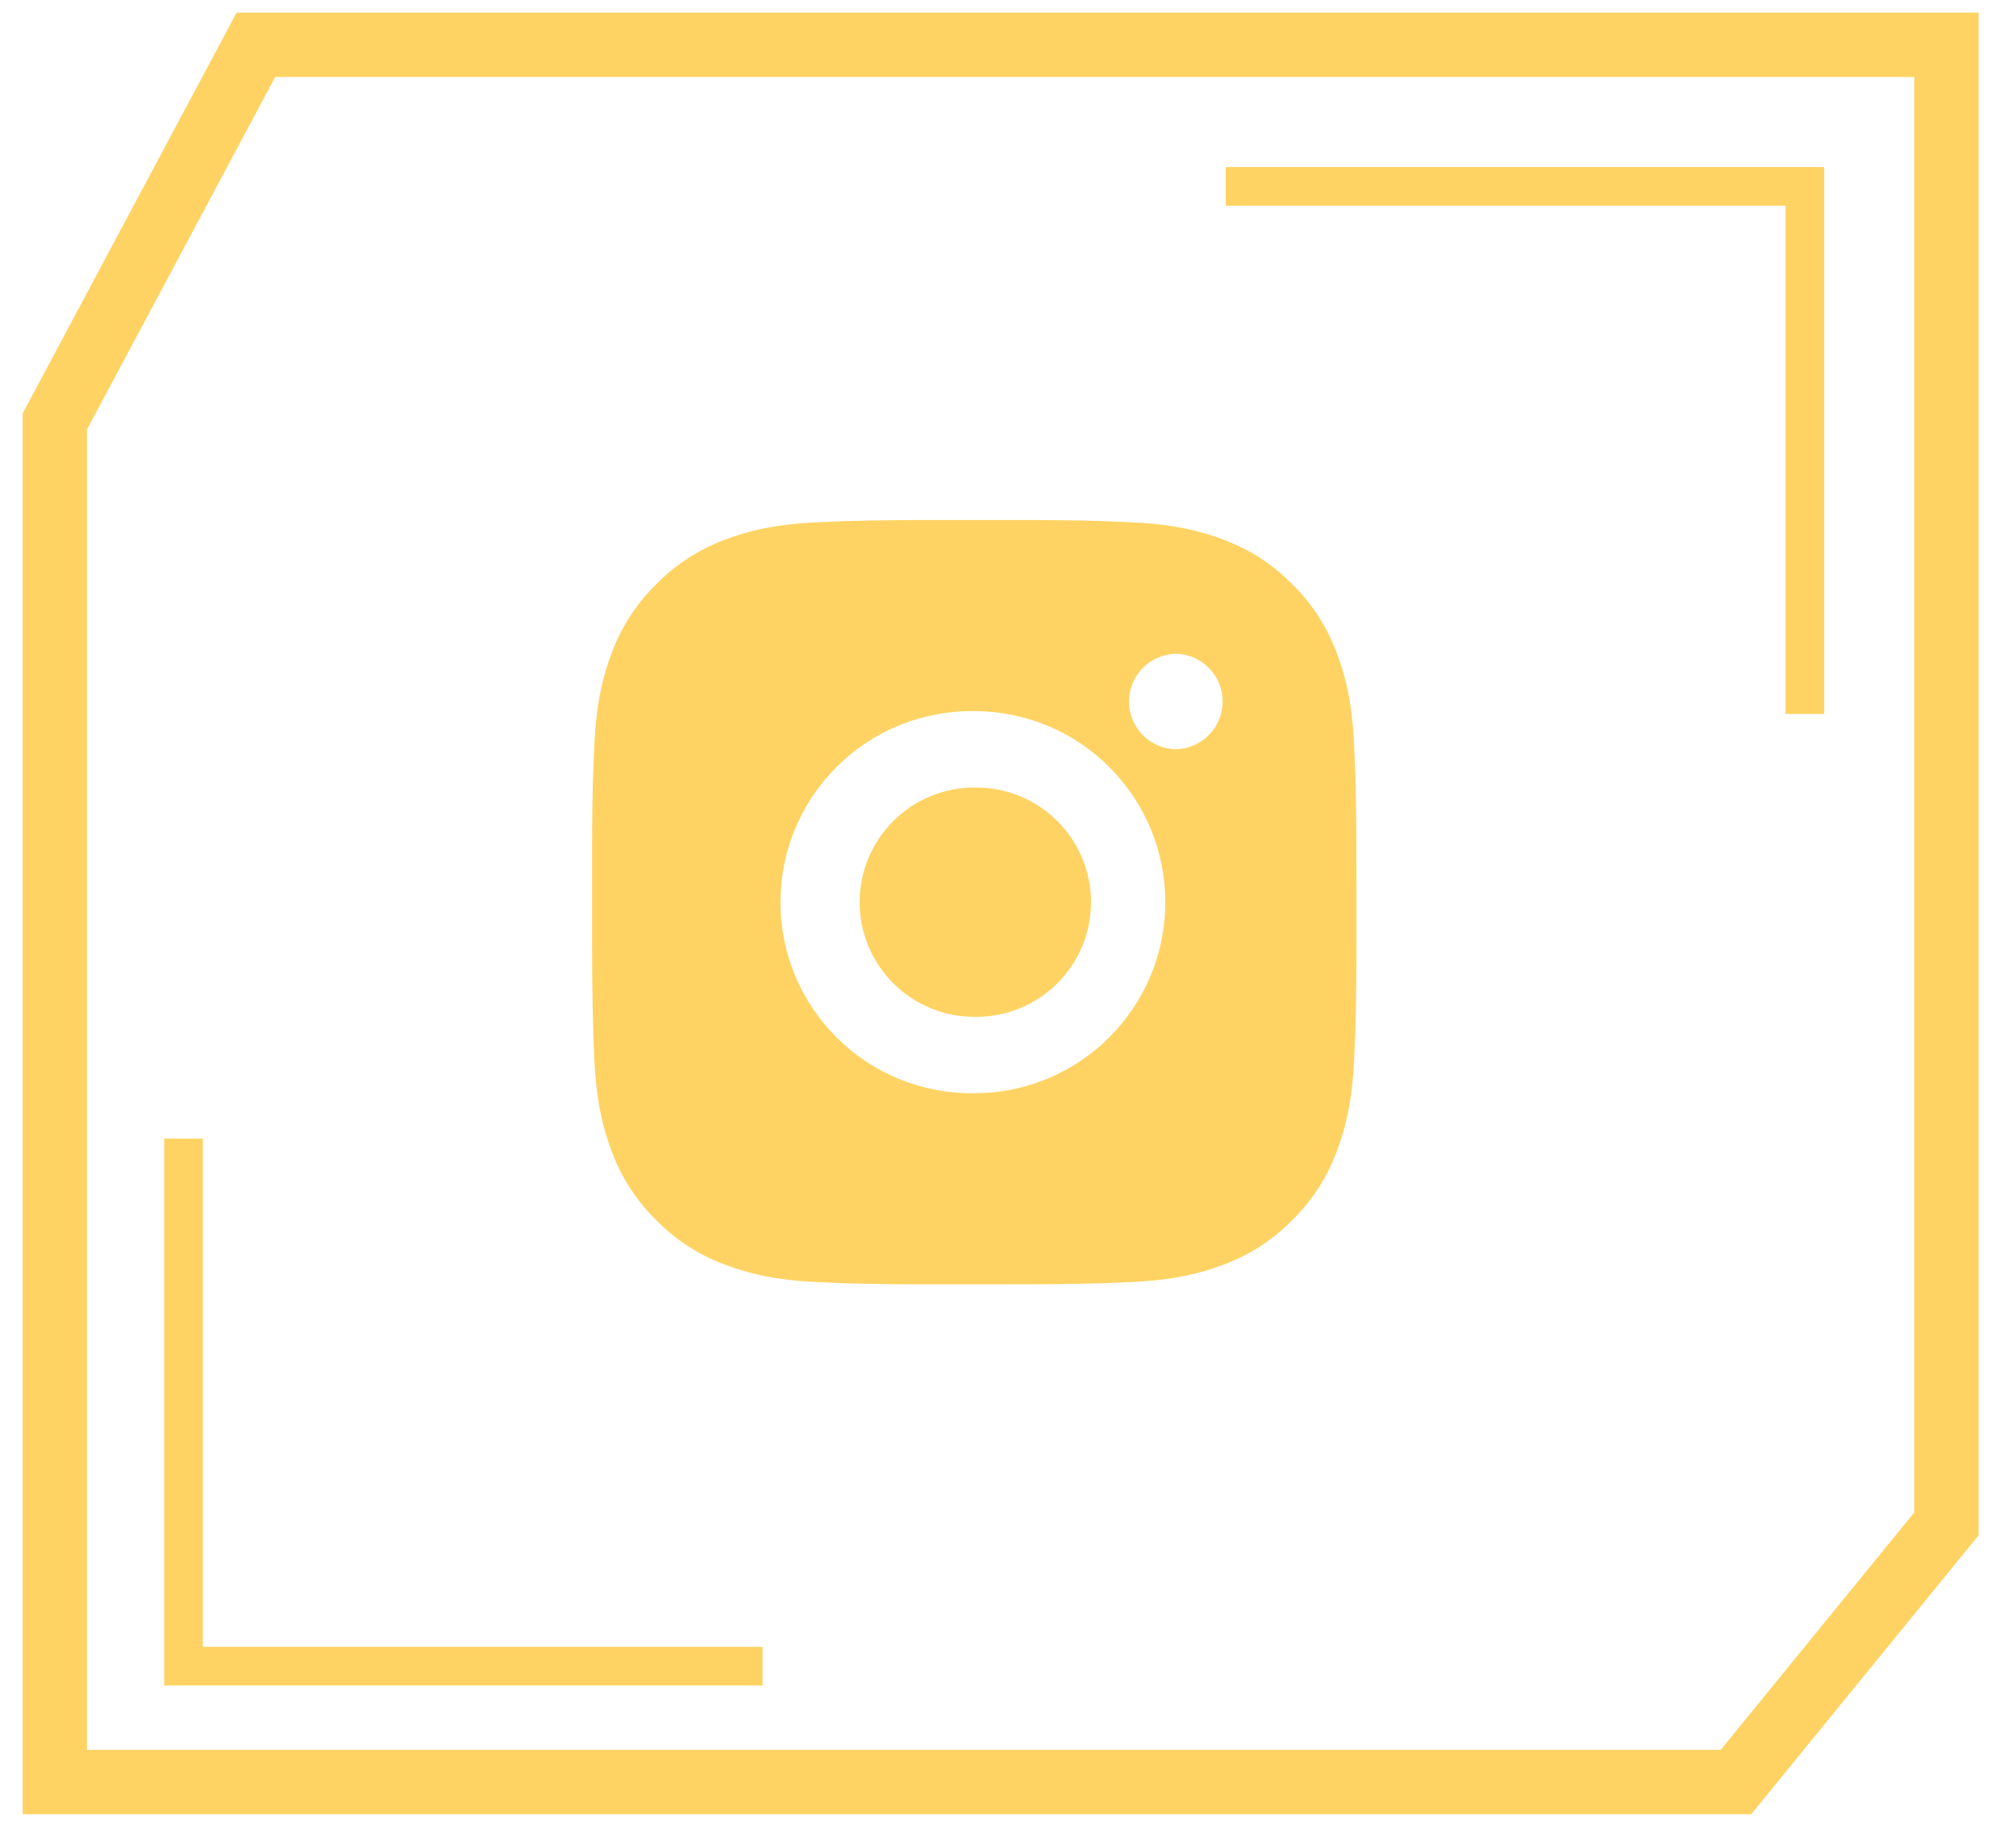 <svg width="45" height="41" viewBox="0 0 45 41" fill="none" xmlns="http://www.w3.org/2000/svg">
<path d="M43.447 25.501V1H5.712L1.223 9.409V39.777H38.749L43.447 34.015V25.501Z" stroke="#FFD363" stroke-width="1.436"/>
<path d="M40.287 15.936V4.16H27.362" stroke="#FFD363" stroke-width="0.862" stroke-miterlimit="10"/>
<path d="M4.096 25.415V37.191H17.021" stroke="#FFD363" stroke-width="0.862" stroke-miterlimit="10"/>
<path d="M22.623 11.608C23.246 11.606 23.868 11.612 24.491 11.627L24.656 11.633C24.847 11.64 25.036 11.648 25.263 11.659C26.171 11.701 26.79 11.844 27.334 12.055C27.897 12.272 28.371 12.565 28.845 13.04C29.279 13.466 29.614 13.981 29.829 14.55C30.04 15.094 30.183 15.714 30.225 16.621C30.236 16.848 30.244 17.038 30.251 17.229L30.256 17.394C30.271 18.016 30.278 18.638 30.276 19.261L30.277 19.897V21.014C30.279 21.637 30.272 22.259 30.257 22.882L30.252 23.047C30.245 23.238 30.236 23.427 30.226 23.654C30.184 24.562 30.039 25.181 29.829 25.725C29.615 26.294 29.279 26.81 28.845 27.236C28.419 27.67 27.903 28.006 27.334 28.22C26.79 28.431 26.171 28.574 25.263 28.616C25.036 28.627 24.847 28.635 24.656 28.642L24.491 28.647C23.868 28.662 23.246 28.669 22.623 28.667L21.987 28.668H20.87C20.248 28.67 19.625 28.663 19.003 28.648L18.838 28.643C18.635 28.636 18.433 28.627 18.23 28.617C17.323 28.575 16.703 28.43 16.159 28.22C15.59 28.006 15.074 27.67 14.648 27.236C14.214 26.81 13.878 26.294 13.664 25.725C13.453 25.181 13.31 24.562 13.267 23.654C13.258 23.452 13.249 23.25 13.242 23.047L13.238 22.882C13.222 22.259 13.215 21.637 13.216 21.014V19.261C13.214 18.638 13.22 18.016 13.235 17.394L13.241 17.229C13.248 17.038 13.256 16.848 13.267 16.621C13.309 15.713 13.452 15.094 13.663 14.55C13.878 13.981 14.214 13.466 14.649 13.04C15.075 12.606 15.59 12.27 16.159 12.055C16.703 11.844 17.322 11.701 18.23 11.659L18.838 11.633L19.003 11.629C19.625 11.613 20.247 11.606 20.869 11.607L22.623 11.608ZM21.746 15.873C21.181 15.865 20.62 15.97 20.096 16.18C19.571 16.391 19.094 16.704 18.692 17.101C18.289 17.498 17.97 17.97 17.751 18.492C17.533 19.013 17.421 19.573 17.421 20.138C17.421 20.703 17.533 21.263 17.751 21.784C17.97 22.305 18.289 22.778 18.692 23.175C19.094 23.572 19.571 23.885 20.096 24.096C20.62 24.306 21.181 24.411 21.746 24.403C22.878 24.403 23.962 23.953 24.762 23.153C25.562 22.354 26.012 21.269 26.012 20.137C26.012 19.006 25.562 17.922 24.762 17.122C23.962 16.322 22.878 15.873 21.746 15.873ZM21.746 17.579C22.086 17.573 22.424 17.635 22.74 17.76C23.056 17.886 23.343 18.073 23.586 18.312C23.829 18.55 24.021 18.834 24.153 19.147C24.285 19.461 24.352 19.797 24.353 20.137C24.353 20.477 24.285 20.814 24.154 21.128C24.022 21.441 23.829 21.725 23.587 21.964C23.344 22.202 23.057 22.389 22.741 22.515C22.425 22.641 22.087 22.703 21.747 22.697C21.069 22.697 20.418 22.427 19.938 21.947C19.458 21.467 19.188 20.816 19.188 20.137C19.188 19.459 19.458 18.808 19.938 18.328C20.418 17.848 21.069 17.578 21.747 17.578L21.746 17.579ZM26.225 14.594C25.95 14.605 25.689 14.722 25.498 14.92C25.308 15.119 25.201 15.384 25.201 15.659C25.201 15.934 25.308 16.199 25.498 16.398C25.689 16.596 25.95 16.713 26.225 16.725C26.508 16.725 26.779 16.612 26.979 16.412C27.179 16.212 27.291 15.941 27.291 15.658C27.291 15.376 27.179 15.104 26.979 14.904C26.779 14.704 26.508 14.592 26.225 14.592V14.594Z" fill="#FFD363"/>
</svg>
